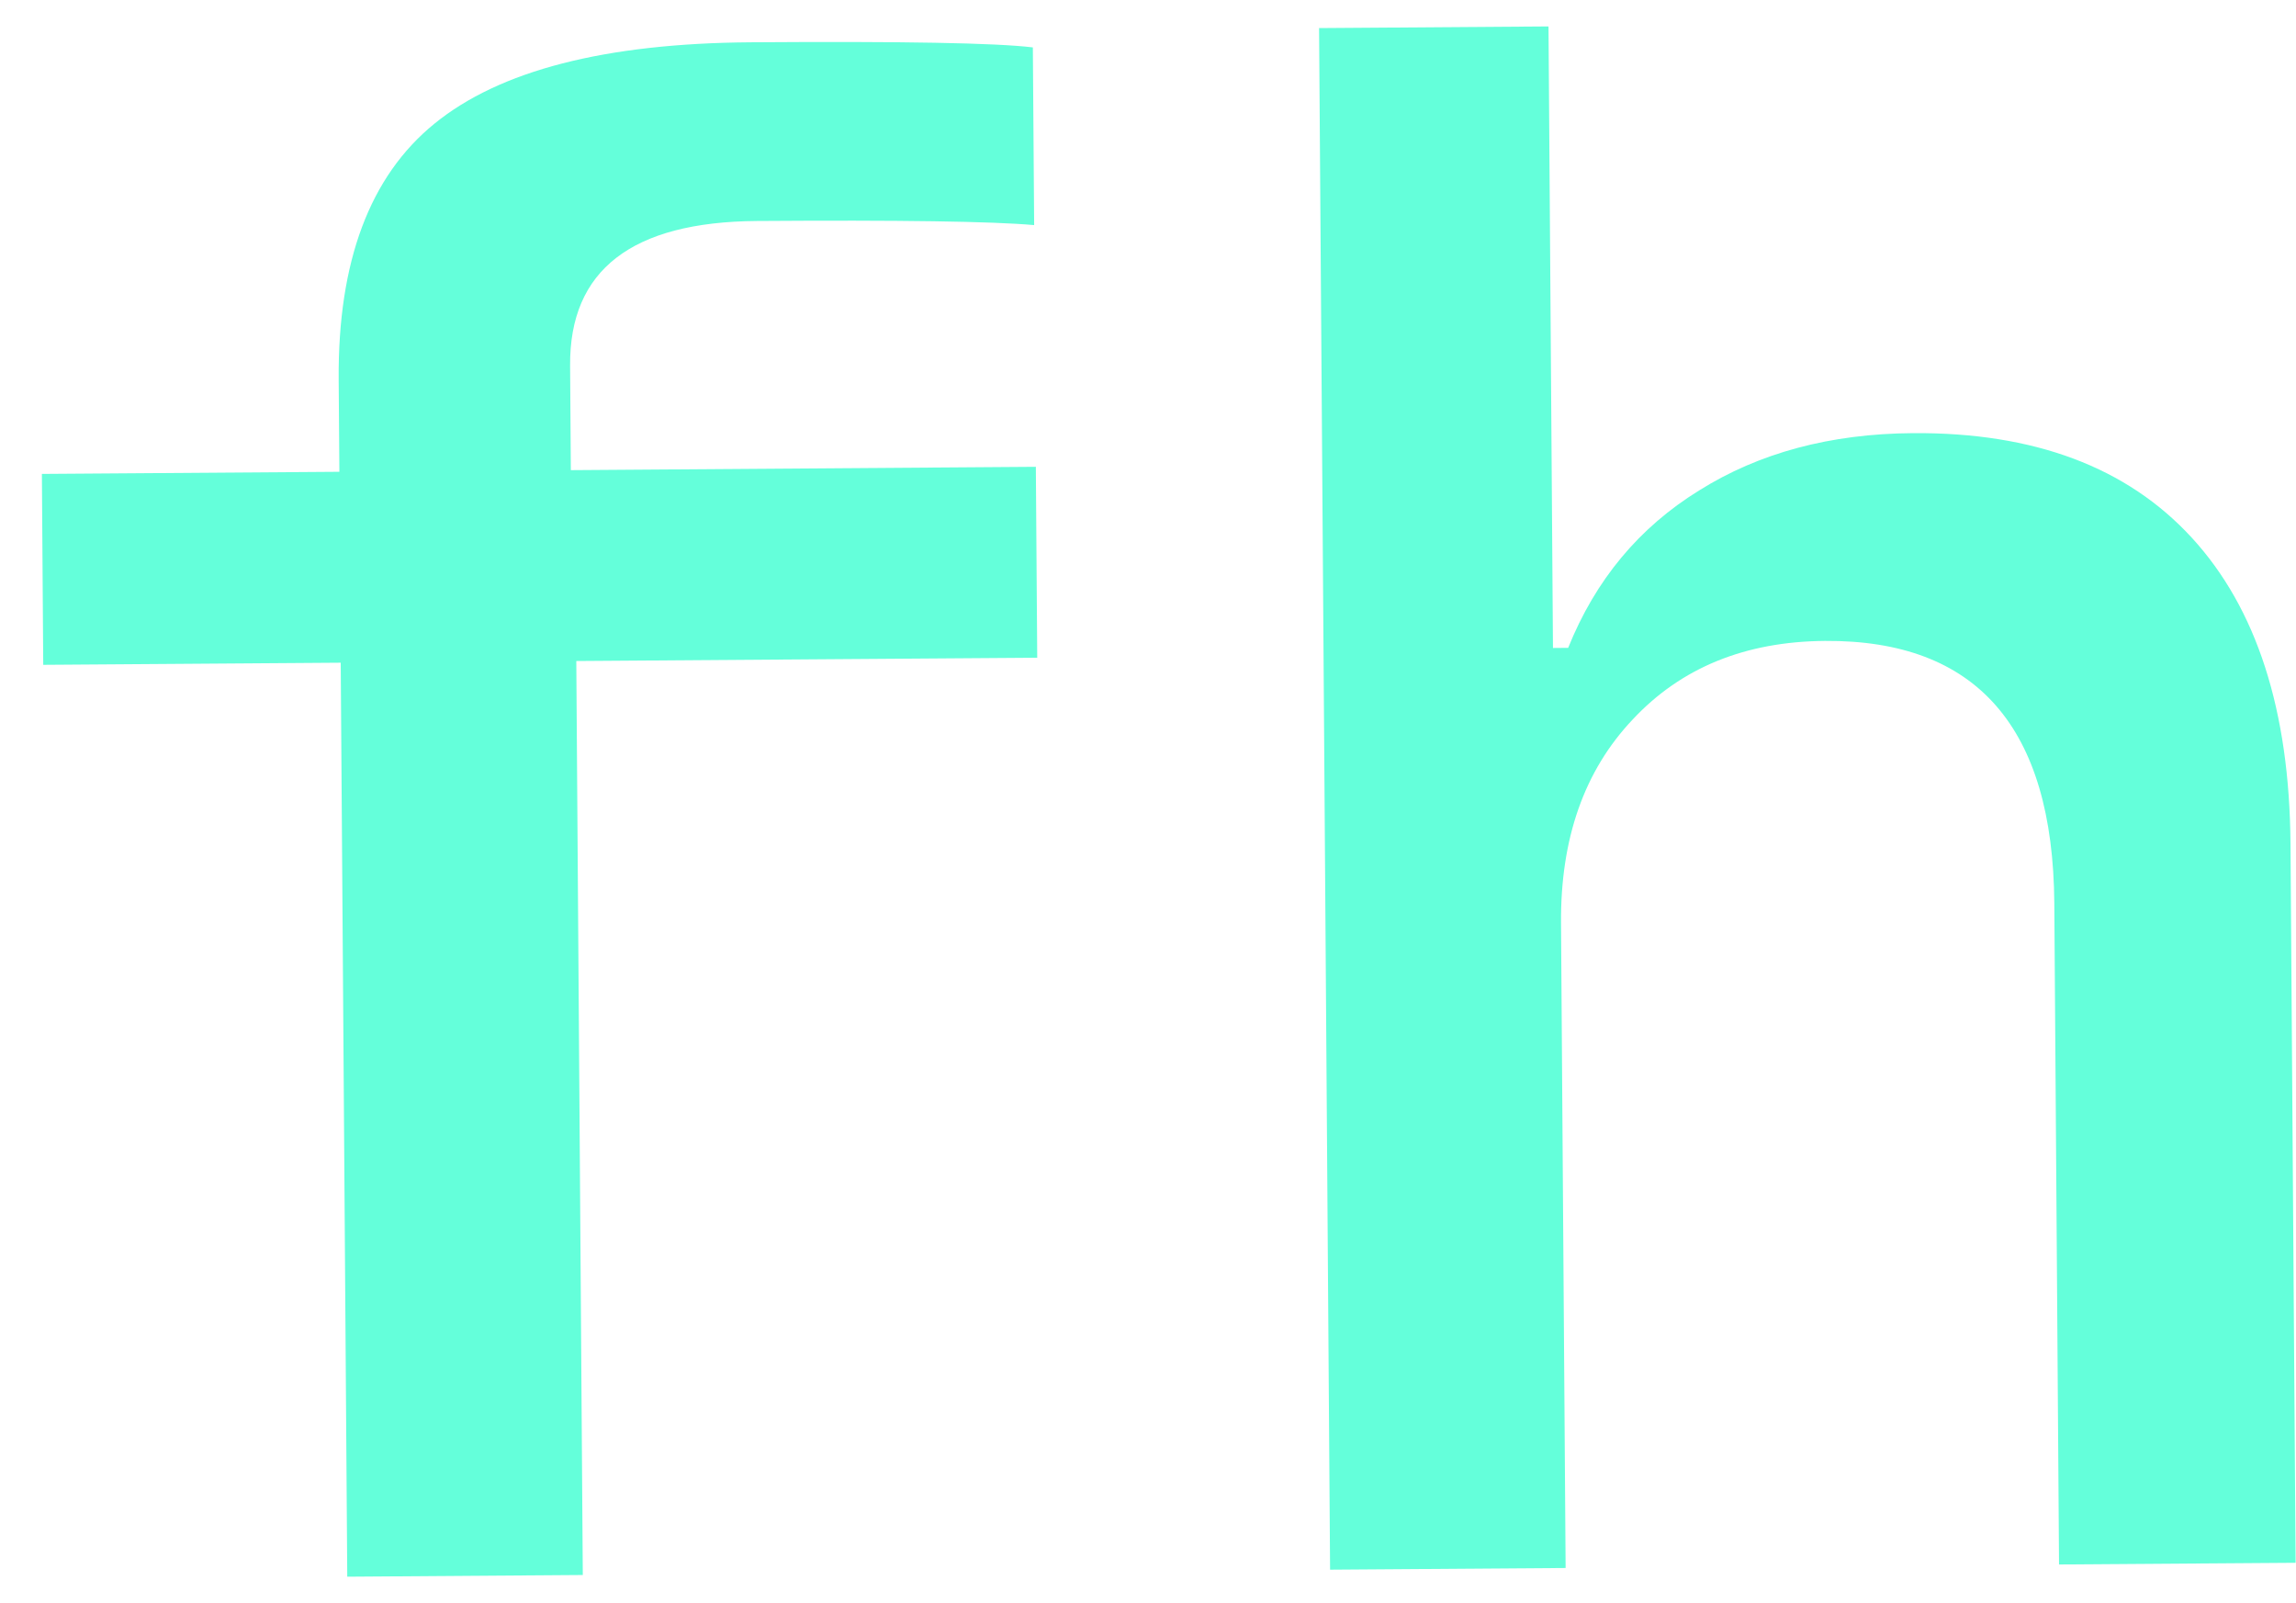 <svg width="53" height="37" viewBox="0 0 53 37" fill="none" xmlns="http://www.w3.org/2000/svg">
<path d="M8.016 36.387L7.865 15.294L0.998 15.343L0.967 10.937L7.834 10.888L7.818 8.755C7.799 6.036 8.535 4.07 10.026 2.856C11.533 1.627 13.966 1 17.326 0.976C20.826 0.951 22.998 0.99 23.842 1.094L23.872 5.195C22.902 5.108 20.769 5.077 17.472 5.1C14.582 5.121 13.144 6.233 13.16 8.436L13.177 10.85L23.911 10.773L23.943 15.179L13.303 15.255L13.453 36.348L8.016 36.387ZM30.703 36.225L30.449 0.648L35.745 0.61L35.848 14.954L36.199 14.951C36.829 13.384 37.836 12.174 39.22 11.32C40.605 10.451 42.25 10.009 44.156 9.996C46.953 9.976 49.1 10.781 50.596 12.411C52.092 14.041 52.851 16.395 52.873 19.473L52.991 36.066L47.53 36.105L47.421 20.848C47.392 16.785 45.628 14.767 42.128 14.791C40.284 14.805 38.804 15.409 37.688 16.605C36.571 17.784 36.02 19.351 36.034 21.304L36.14 36.186L30.703 36.225Z" fill="#64FFDA"/>
</svg>
